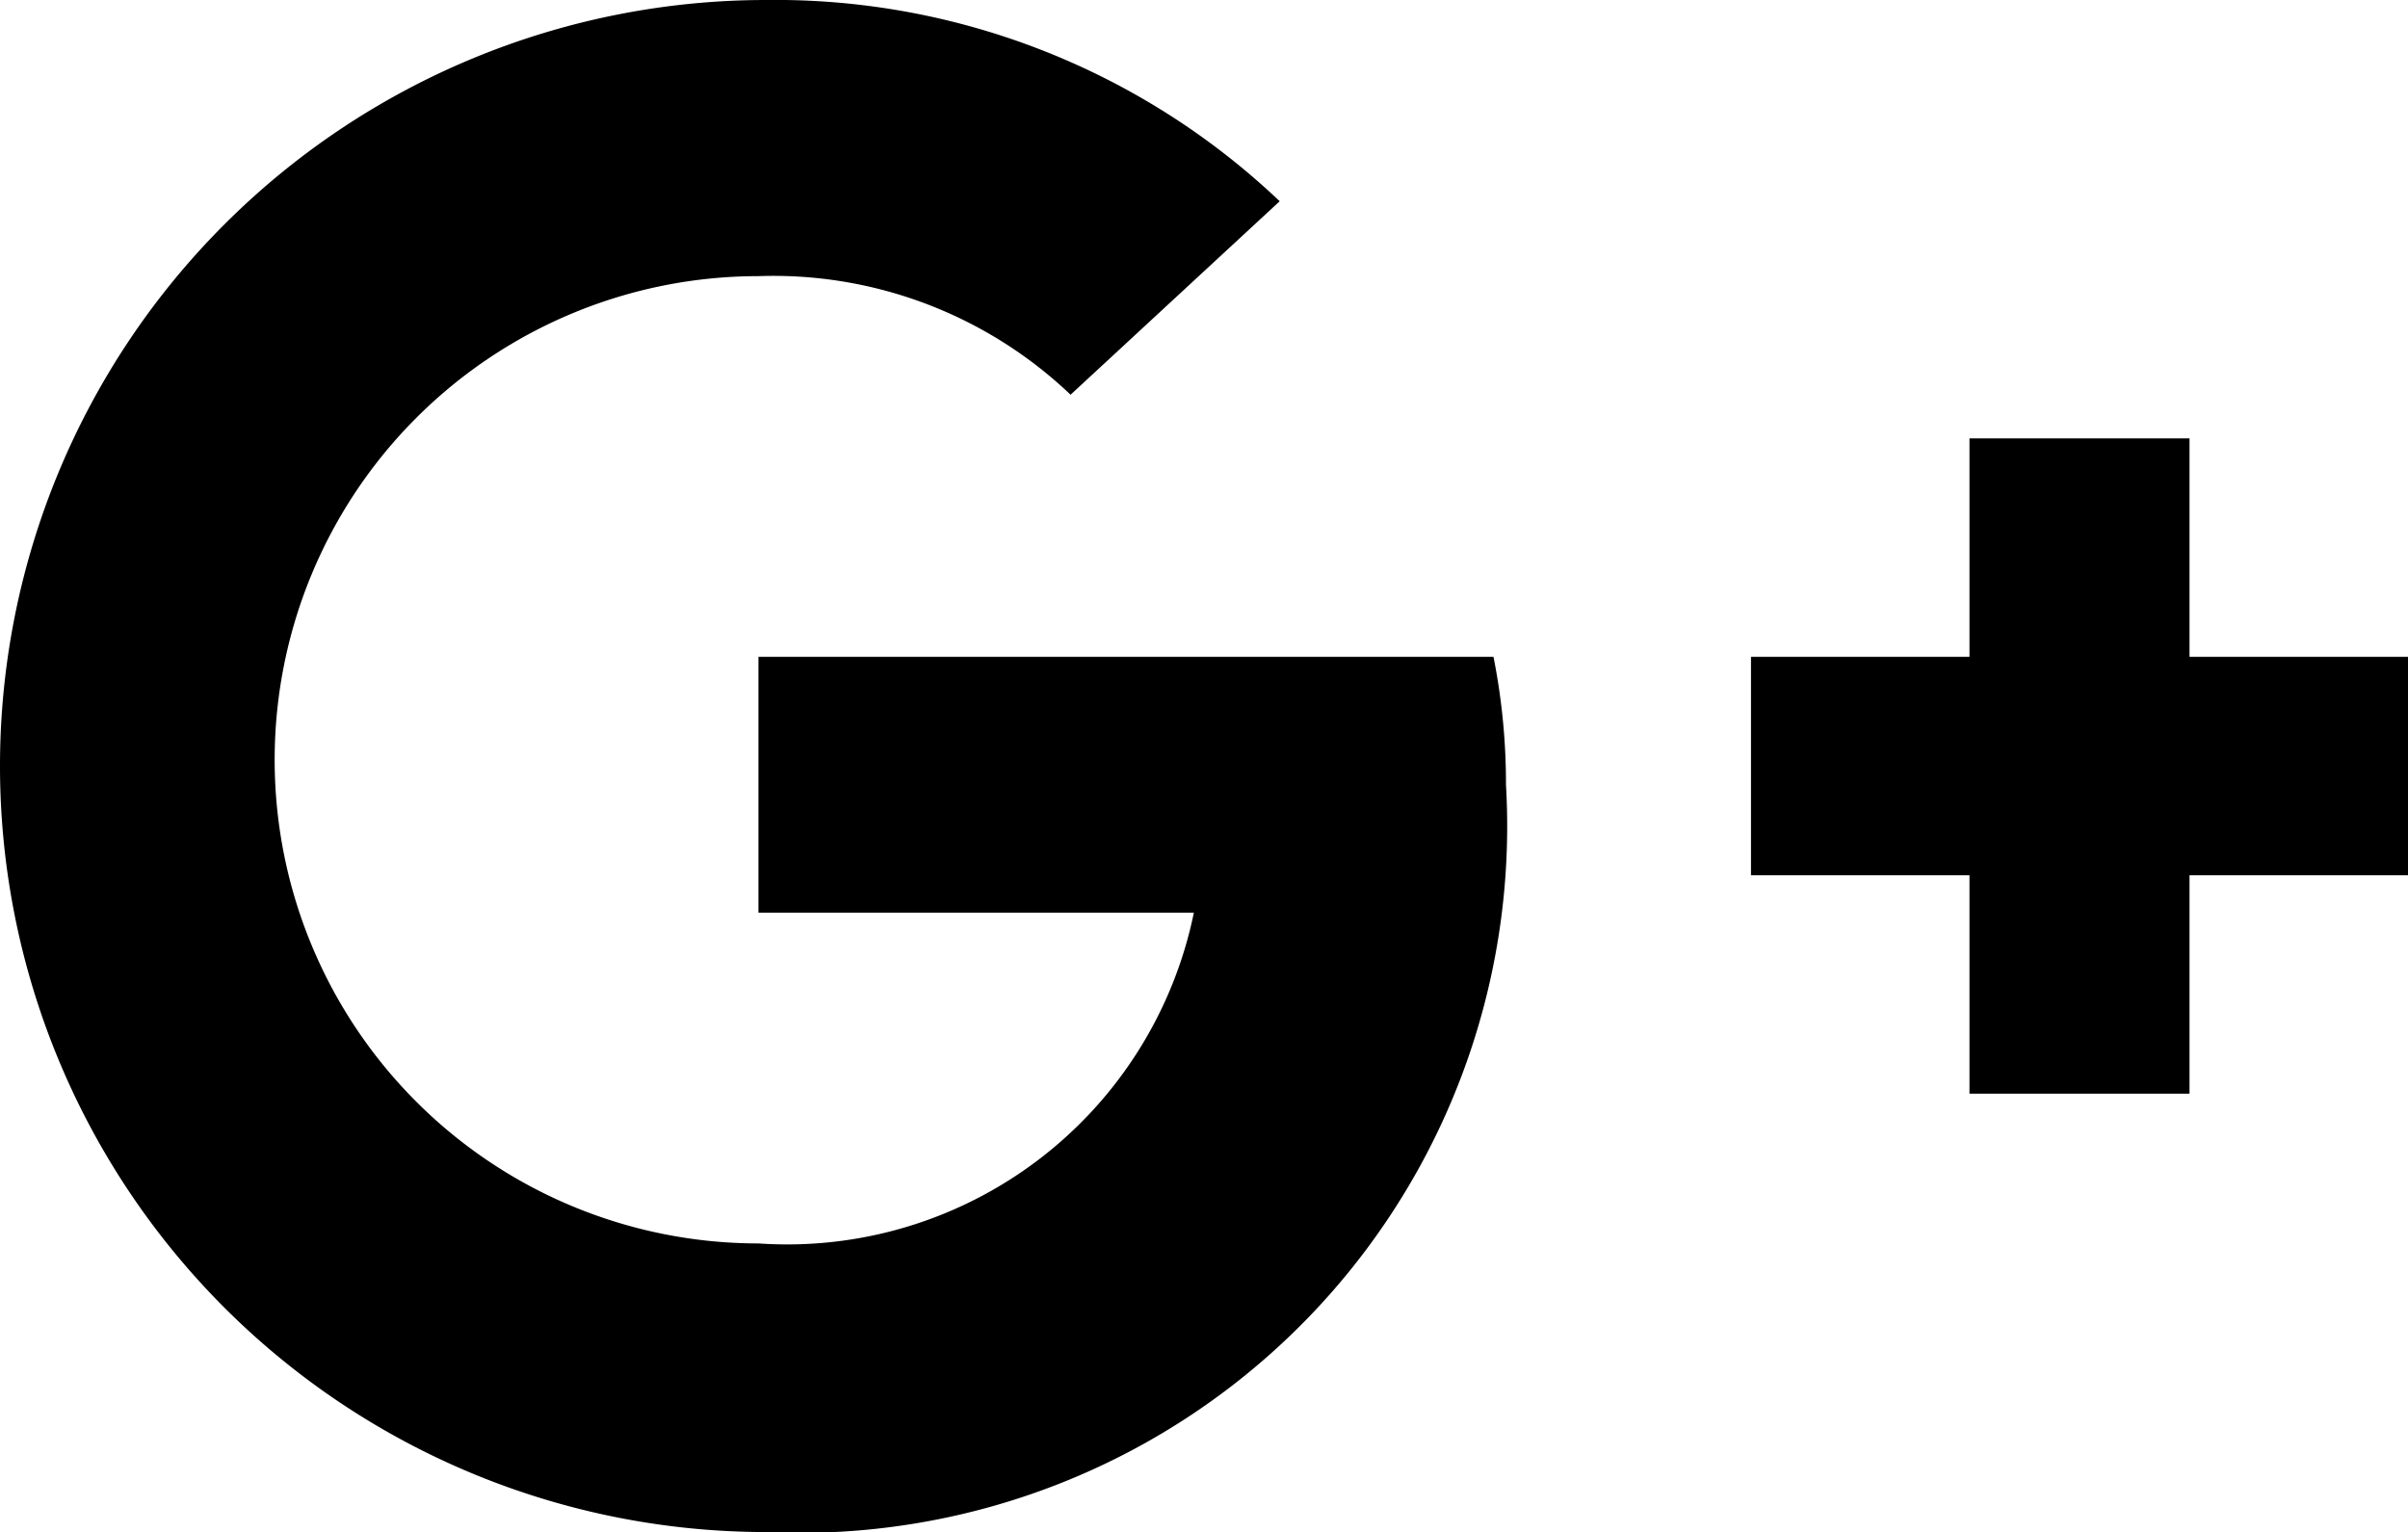 <svg id="icon-gplus" data-name="icon-gplus" xmlns="http://www.w3.org/2000/svg" viewBox="0 0 15.43 9.82"><title>icon-g+</title><path d="M173.34,90.29a4.91,4.91,0,0,1,0-9.82,4.69,4.69,0,0,1,3.29,1.29L175.29,83a2.76,2.76,0,0,0-2-.76,3.1,3.1,0,0,0,0,6.2,2.66,2.66,0,0,0,2.79-2.12h-2.79V84.68H178a4.16,4.16,0,0,1,.08.82A4.53,4.53,0,0,1,173.34,90.29Zm10.52-4.21h-1.4v1.4h-1.41v-1.4h-1.4V84.68h1.4v-1.4h1.41v1.4h1.4v1.41Z" transform="translate(-168.43 -80.47)"/></svg>
